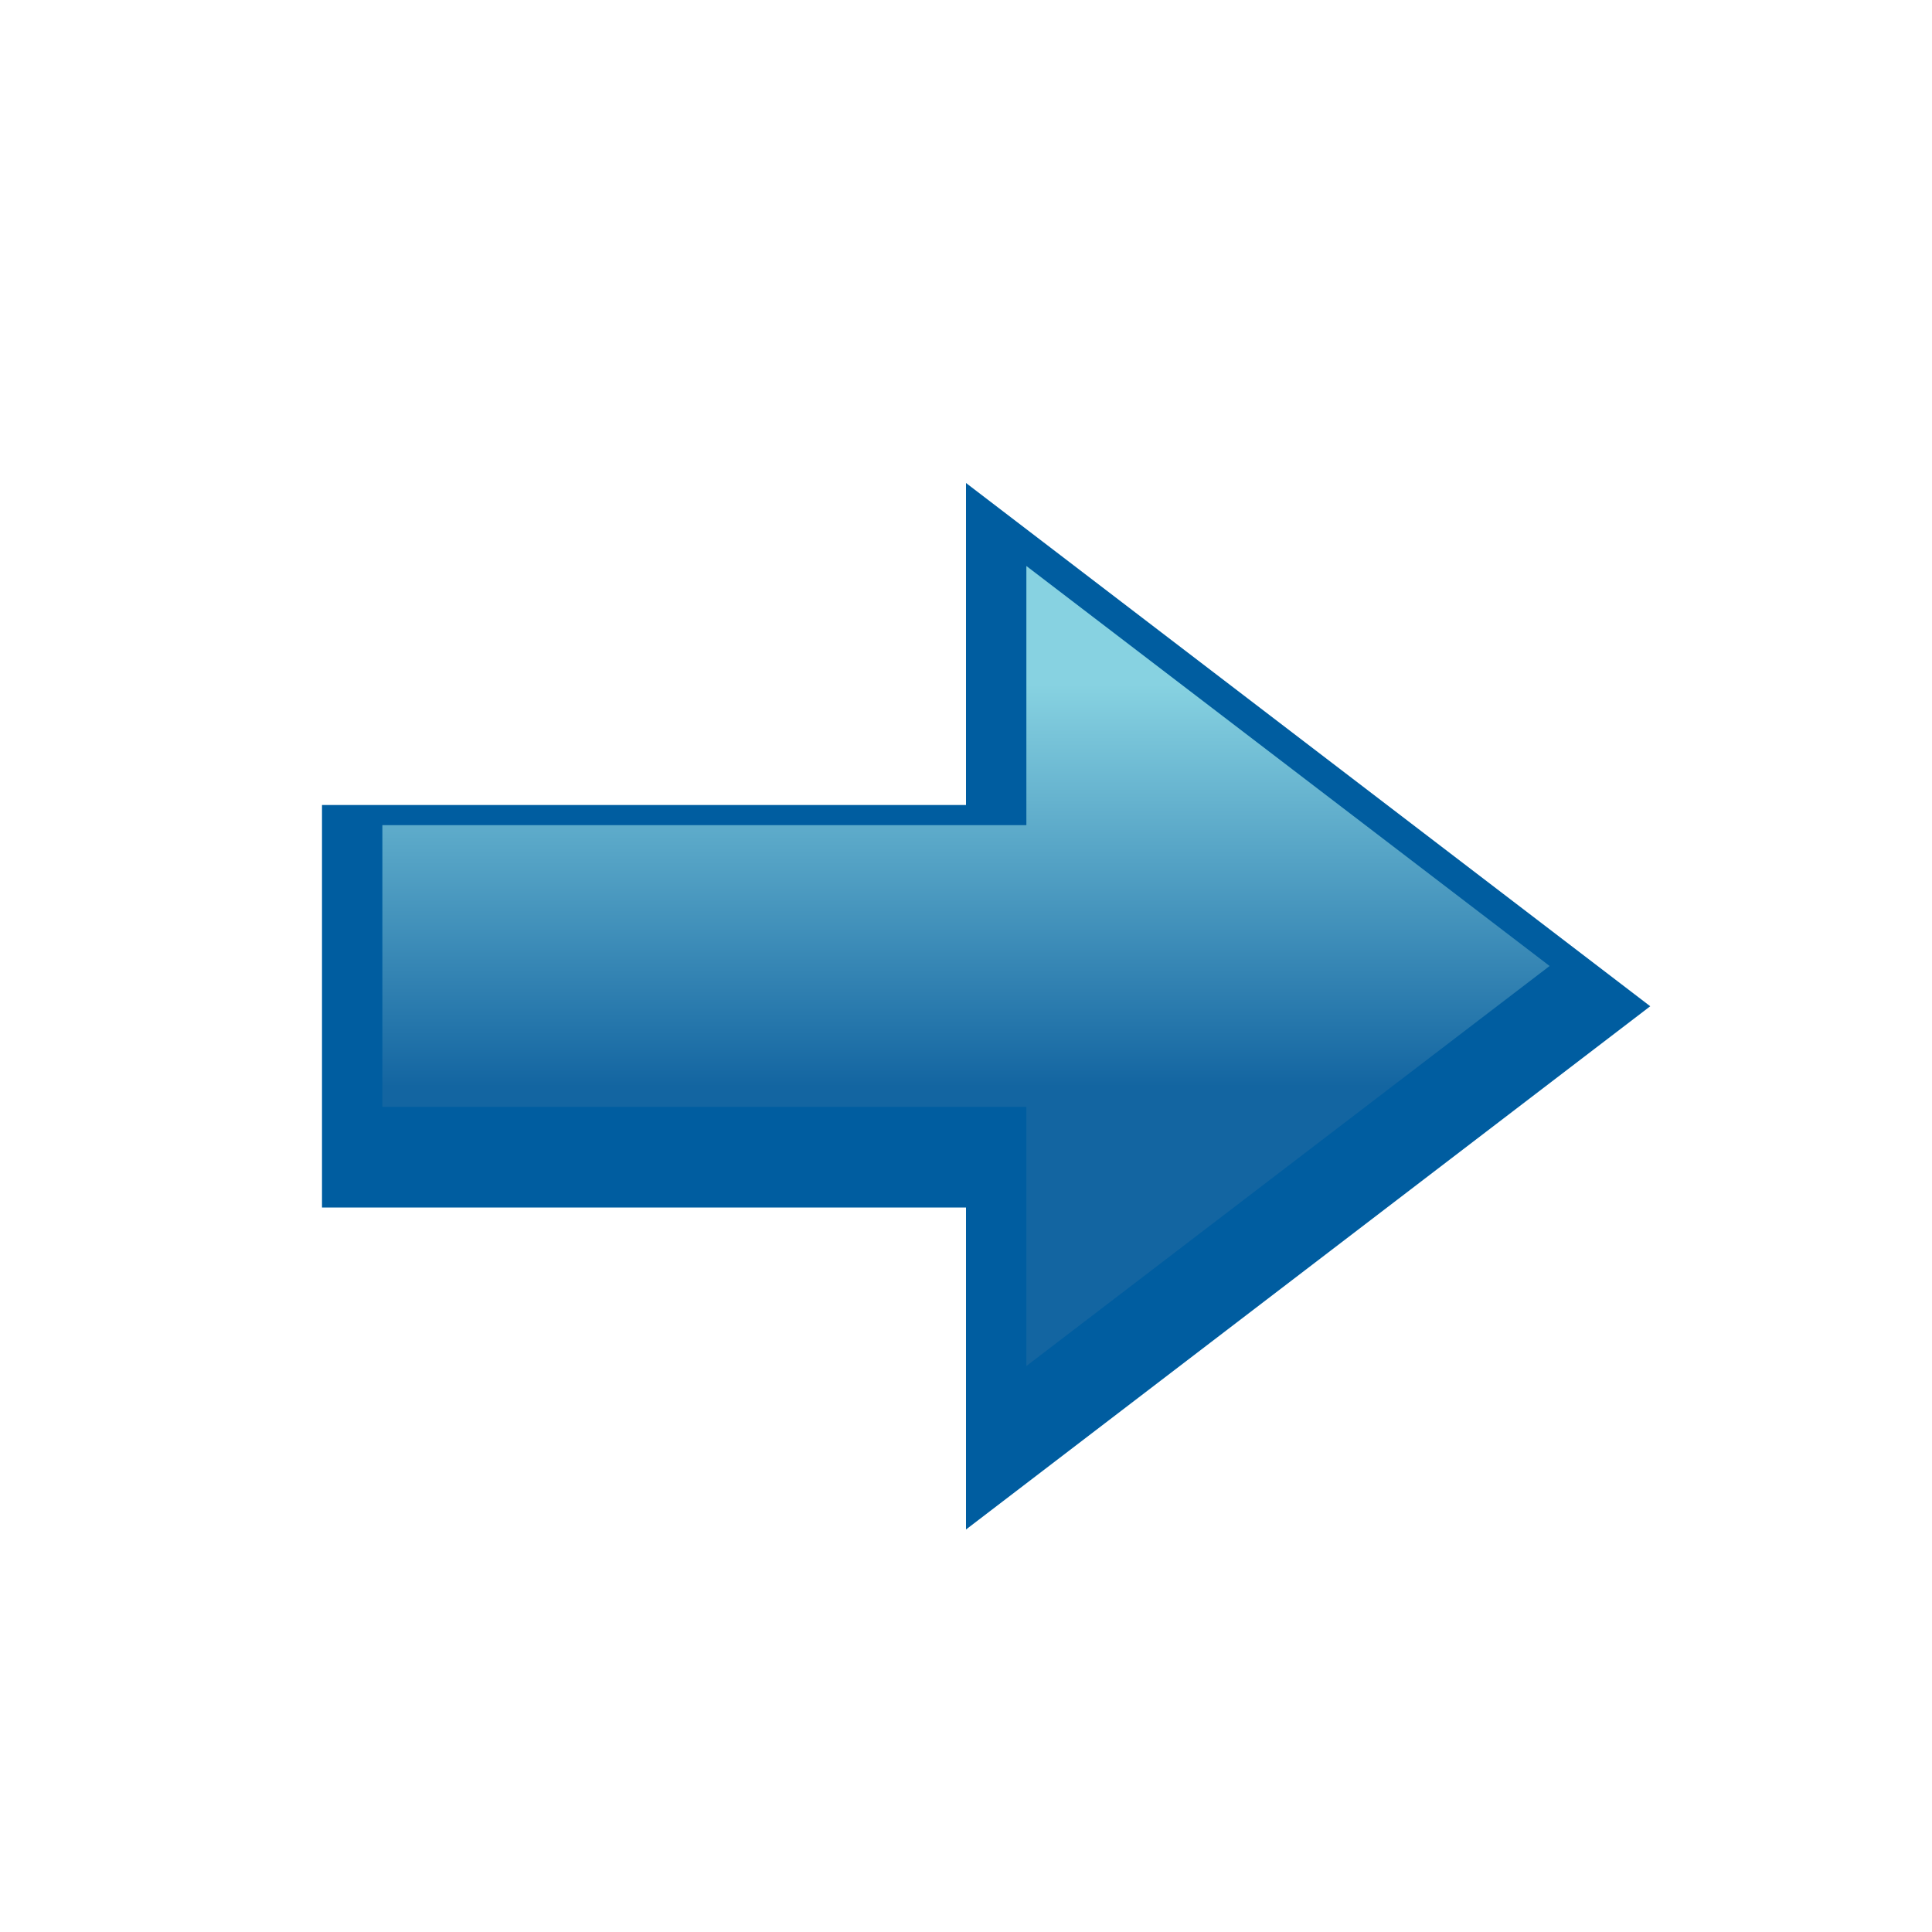 <?xml version="1.0" encoding="UTF-8" standalone="no"?>
<!-- Created with Inkscape (http://www.inkscape.org/) -->

<svg
   xmlns:dc="http://purl.org/dc/elements/1.1/"
   xmlns:cc="http://creativecommons.org/ns#"
   xmlns:rdf="http://www.w3.org/1999/02/22-rdf-syntax-ns#"
   xmlns:svg="http://www.w3.org/2000/svg"
   xmlns="http://www.w3.org/2000/svg"
   xmlns:xlink="http://www.w3.org/1999/xlink"
   xmlns:sodipodi="http://sodipodi.sourceforge.net/DTD/sodipodi-0.dtd"
   xmlns:inkscape="http://www.inkscape.org/namespaces/inkscape"
   width="24"
   height="24"
   id="svg2"
   sodipodi:version="0.32"
   inkscape:version="0.47 r22583"
   version="1.0"
   sodipodi:docname="Forward.svg"
   inkscape:output_extension="org.inkscape.output.svg.inkscape"
   inkscape:export-filename="F:\Development\Kempelton\Mail\Forward 24.png"
   inkscape:export-xdpi="90"
   inkscape:export-ydpi="90">
  <defs
     id="defs4">
    <linearGradient
       id="linearGradient3191">
      <stop
         id="stop3193"
         offset="0"
         style="stop-color:#87d2e1;stop-opacity:1" />
      <stop
         id="stop3195"
         offset="1"
         style="stop-color:#1365a1;stop-opacity:1" />
    </linearGradient>
    <linearGradient
       inkscape:collect="always"
       xlink:href="#linearGradient3191"
       id="linearGradient3195"
       gradientUnits="userSpaceOnUse"
       x1="11"
       y1="9"
       x2="11"
       y2="14"
       gradientTransform="translate(0,-0.5)" />
  </defs>
  <sodipodi:namedview
     id="base"
     pagecolor="#ffffff"
     bordercolor="#666666"
     borderopacity="1.0"
     gridtolerance="10000"
     guidetolerance="10"
     objecttolerance="10"
     inkscape:pageopacity="0.0"
     inkscape:pageshadow="2"
     inkscape:zoom="22.399998"
     inkscape:cx="6.4306347"
     inkscape:cy="8.3116227"
     inkscape:document-units="px"
     inkscape:current-layer="layer1"
     width="24px"
     height="24px"
     showgrid="true"
     inkscape:object-points="false"
     inkscape:grid-points="true"
     inkscape:window-width="1381"
     inkscape:window-height="1000"
     inkscape:window-x="163"
     inkscape:window-y="359"
     inkscape:window-maximized="0">
    <inkscape:grid
       id="GridFromPre046Settings"
       type="xygrid"
       originx="0px"
       originy="0px"
       spacingx="0.5px"
       spacingy="0.5px"
       color="#0000ff"
       empcolor="#0000ff"
       opacity="0.2"
       empopacity="0.4"
       empspacing="4"
       visible="true"
       enabled="true" />
  </sodipodi:namedview>
  <g
     inkscape:label="Layer 1"
     inkscape:groupmode="layer"
     id="layer1"
     style="opacity:1;display:inline">
    <path
       style="opacity:1;fill:#005da0;fill-opacity:1;fill-rule:evenodd;stroke:none;stroke-width:1.5;stroke-linecap:square;stroke-linejoin:round;marker:none;marker-start:none;marker-mid:none;marker-end:none;stroke-miterlimit:4;stroke-dasharray:none;stroke-opacity:1;visibility:visible;display:inline;overflow:visible;enable-background:accumulate"
       d="M 12,6 L 20.5,12.5 L 12,19 L 12,15 L 4,15 L 4,10 L 12,10 L 12,6 z"
       id="path3227"
       sodipodi:nodetypes="cccccccc" />
    <path
       style="opacity:1;fill:url(#linearGradient3195);fill-opacity:1;fill-rule:evenodd;stroke:none;stroke-width:1.5;stroke-linecap:square;stroke-linejoin:round;marker:none;marker-start:none;marker-mid:none;marker-end:none;stroke-miterlimit:4;stroke-dasharray:none;stroke-opacity:1;visibility:visible;display:inline;overflow:visible;enable-background:accumulate"
       d="M 12.75,7.031 L 12.75,9.5 L 12.75,10.25 L 12,10.25 L 4.75,10.25 L 4.75,13.75 L 12,13.75 L 12.75,13.75 L 12.75,14.5 L 12.75,16.969 L 19.25,12 L 12.75,7.031 z"
       id="path2399" />
  </g>
</svg>

